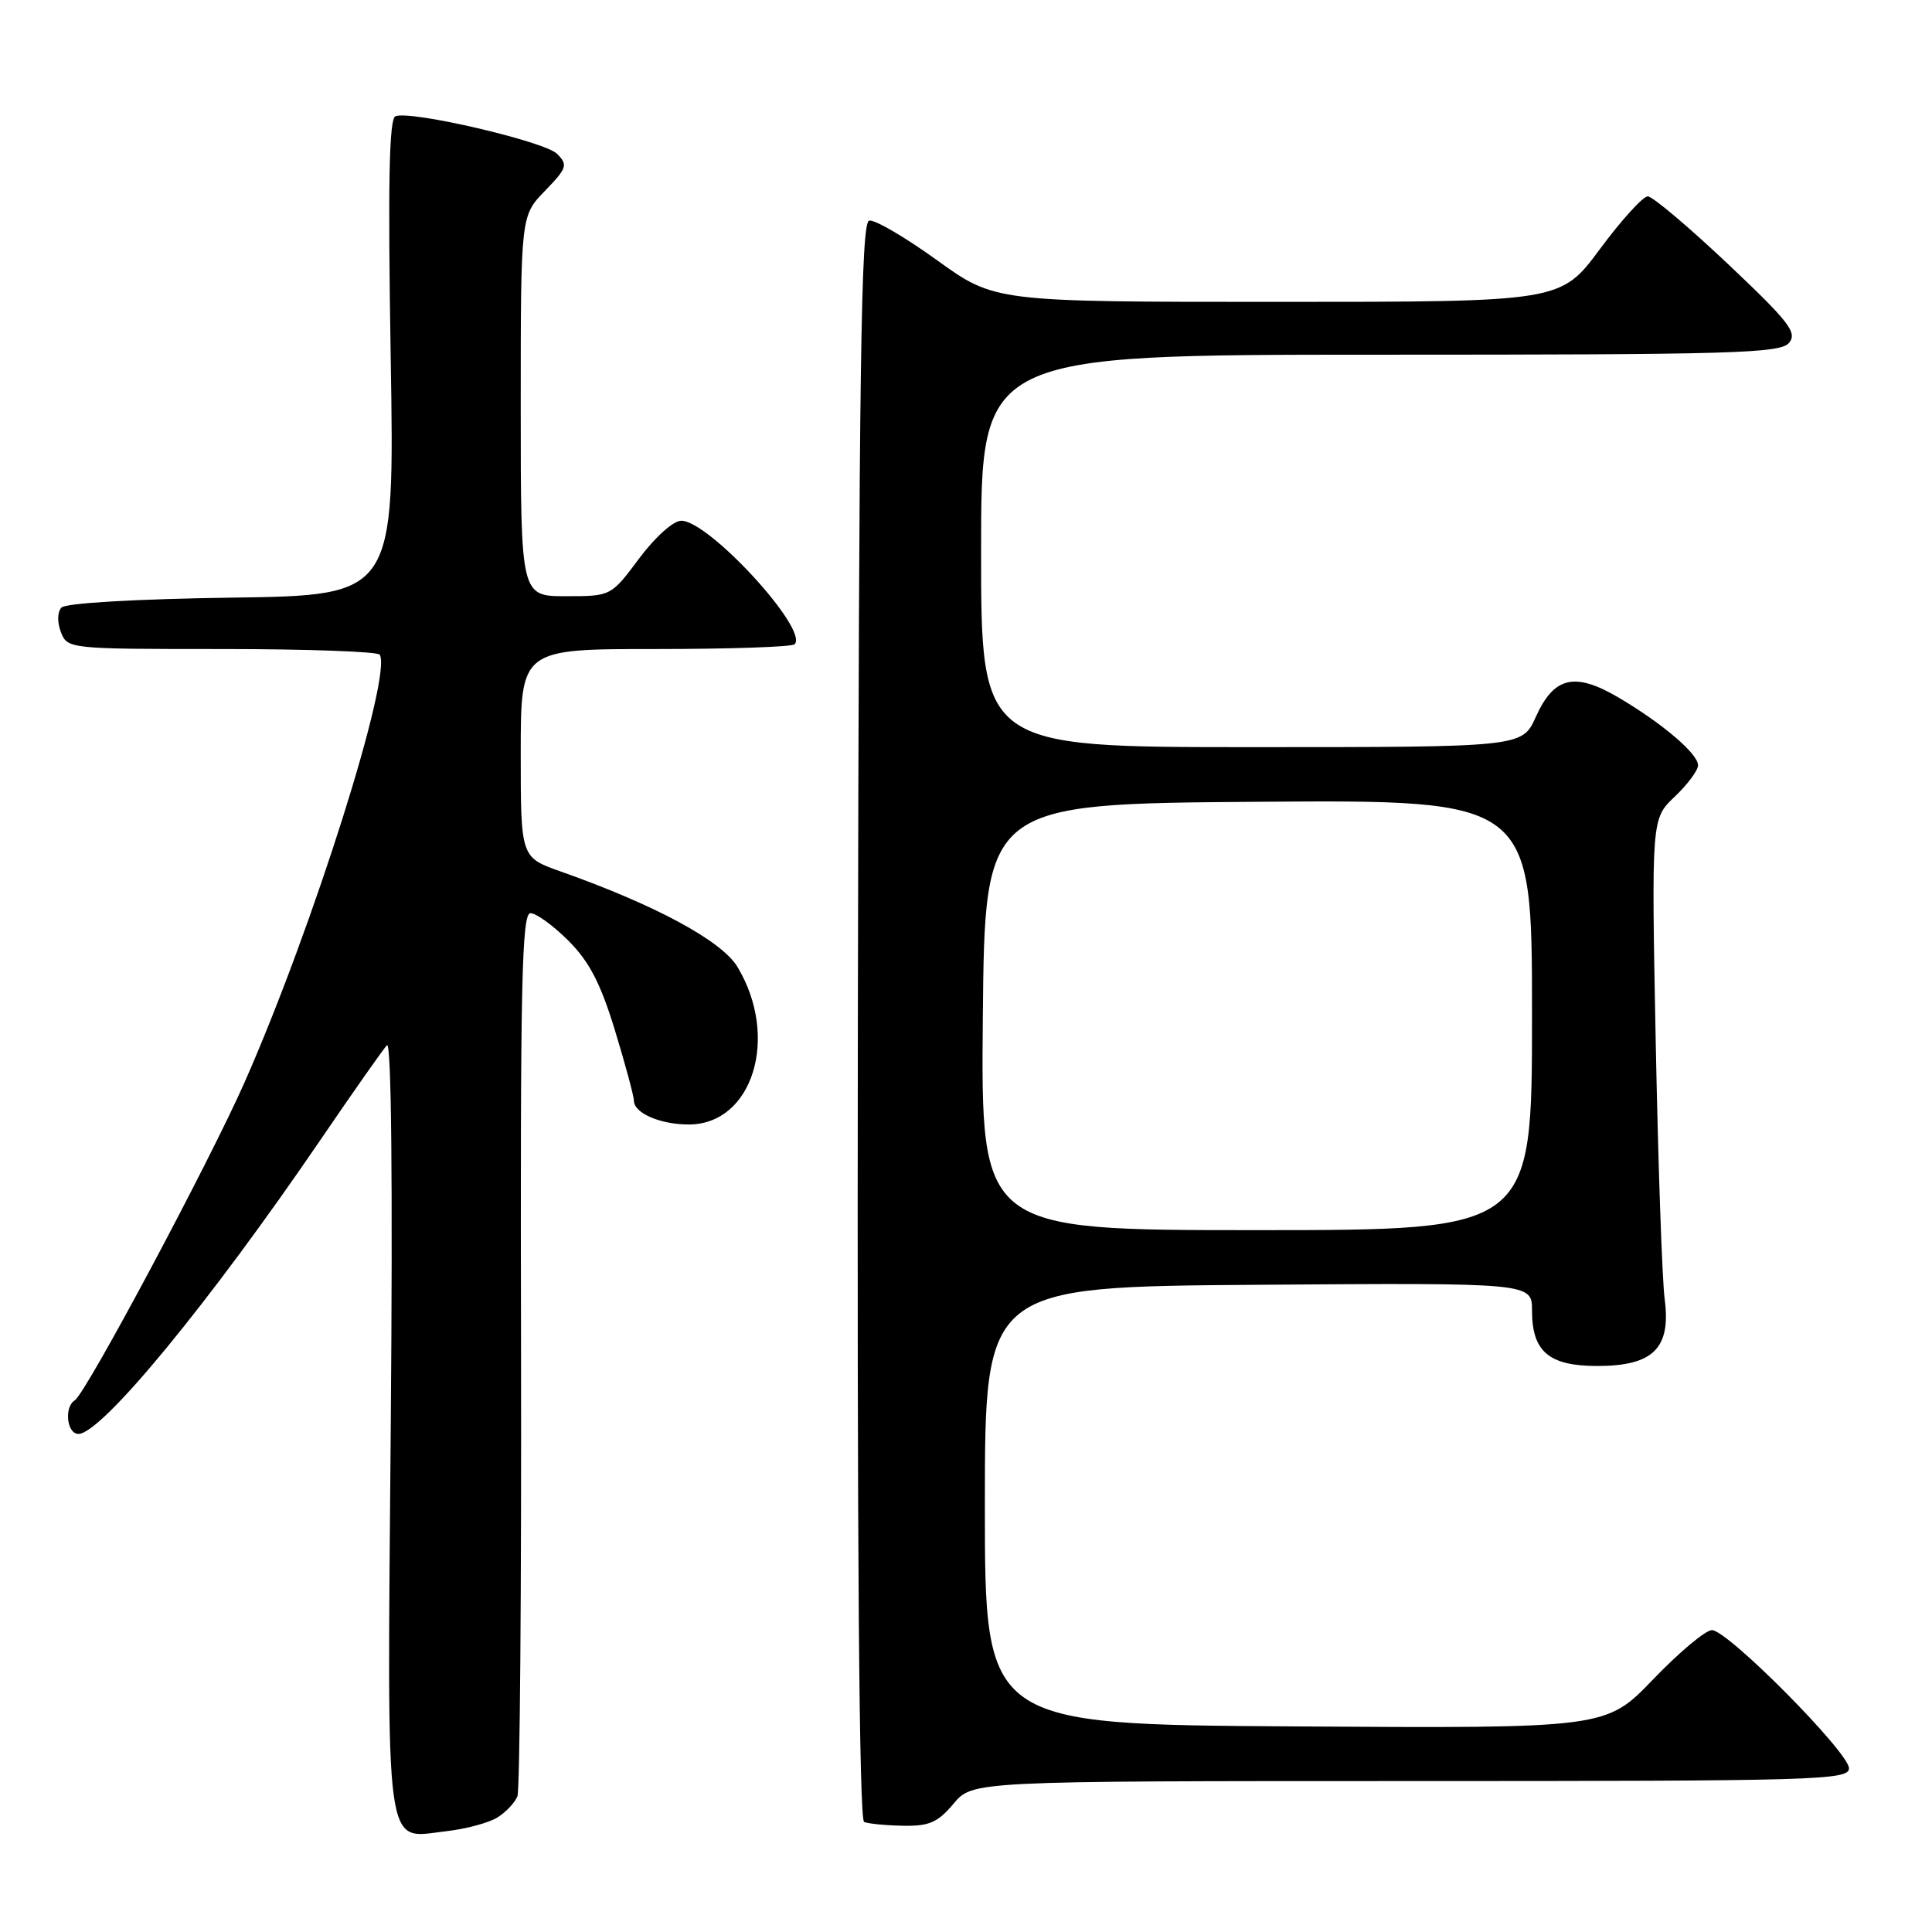 <?xml version="1.0" encoding="UTF-8" standalone="no"?>
<!DOCTYPE svg PUBLIC "-//W3C//DTD SVG 1.1//EN" "http://www.w3.org/Graphics/SVG/1.1/DTD/svg11.dtd" >
<svg xmlns="http://www.w3.org/2000/svg" xmlns:xlink="http://www.w3.org/1999/xlink" version="1.1" viewBox="0 0 256 256">
 <g >
 <path fill="currentColor"
d=" M 65.90 240.83 C 67.04 240.12 68.23 238.86 68.56 238.02 C 68.89 237.18 69.10 210.51 69.04 178.75 C 68.93 130.34 69.14 121.00 70.29 121.00 C 71.05 121.00 73.31 122.64 75.32 124.65 C 78.09 127.42 79.58 130.30 81.49 136.55 C 82.87 141.08 84.00 145.27 84.00 145.86 C 84.00 147.49 87.48 149.00 91.26 149.00 C 99.75 149.00 103.32 137.41 97.71 128.11 C 95.62 124.65 86.81 119.90 74.25 115.46 C 69.00 113.60 69.00 113.60 69.00 99.80 C 69.00 86.00 69.00 86.00 86.83 86.00 C 96.64 86.00 104.95 85.72 105.29 85.37 C 107.21 83.46 93.95 69.00 90.27 69.00 C 89.22 69.00 86.82 71.15 84.69 74.00 C 80.96 79.00 80.96 79.00 74.98 79.00 C 69.00 79.00 69.00 79.00 69.00 53.80 C 69.00 28.60 69.00 28.60 72.21 25.29 C 75.14 22.26 75.28 21.85 73.81 20.38 C 72.17 18.74 54.45 14.61 52.40 15.40 C 51.56 15.72 51.39 24.12 51.77 47.36 C 52.29 78.89 52.29 78.89 30.69 79.19 C 18.01 79.37 8.71 79.91 8.15 80.50 C 7.60 81.09 7.56 82.42 8.07 83.75 C 8.93 85.98 9.10 86.00 29.41 86.00 C 40.67 86.00 50.08 86.34 50.32 86.75 C 51.97 89.60 41.53 122.69 32.48 143.25 C 27.85 153.78 11.38 184.65 9.90 185.56 C 8.47 186.45 8.86 190.00 10.39 190.00 C 13.45 190.00 27.75 172.62 42.49 151.00 C 46.80 144.68 50.75 139.05 51.27 138.50 C 51.86 137.87 52.05 156.60 51.78 188.71 C 51.30 246.94 50.84 243.58 59.17 242.64 C 61.74 242.35 64.77 241.53 65.90 240.83 Z  M 126.35 239.00 C 128.87 236.00 128.87 236.00 186.94 236.00 C 240.72 236.00 245.00 235.88 245.00 234.31 C 245.00 232.21 228.93 216.00 226.84 216.00 C 226.00 216.00 222.50 218.93 219.06 222.51 C 212.81 229.02 212.81 229.02 171.66 228.76 C 130.50 228.50 130.50 228.50 130.50 199.50 C 130.50 170.50 130.50 170.50 166.75 170.24 C 203.00 169.98 203.00 169.98 203.00 173.66 C 203.00 179.10 205.24 181.00 211.65 181.00 C 219.06 181.00 221.43 178.65 220.58 172.16 C 220.24 169.60 219.71 154.22 219.39 138.00 C 218.82 108.50 218.82 108.50 221.91 105.56 C 223.61 103.95 225.00 102.08 225.00 101.40 C 225.00 99.87 220.20 95.79 214.40 92.39 C 208.65 89.02 205.90 89.67 203.51 94.98 C 201.70 99.00 201.70 99.00 165.85 99.00 C 130.00 99.00 130.00 99.00 130.00 73.00 C 130.00 47.00 130.00 47.00 182.88 47.00 C 229.71 47.00 235.90 46.82 237.06 45.43 C 238.18 44.07 237.08 42.65 228.93 34.95 C 223.74 30.05 218.98 26.03 218.34 26.02 C 217.71 26.01 214.85 29.15 212.00 33.00 C 206.81 40.00 206.81 40.00 169.31 40.00 C 131.82 40.00 131.82 40.00 124.16 34.48 C 119.95 31.44 115.90 29.07 115.17 29.23 C 114.08 29.45 113.82 48.29 113.67 135.25 C 113.56 204.97 113.84 241.14 114.50 241.42 C 115.05 241.65 117.37 241.88 119.66 241.92 C 123.11 241.99 124.26 241.49 126.35 239.00 Z  M 130.23 134.75 C 130.50 106.50 130.50 106.50 166.75 106.24 C 203.00 105.98 203.00 105.98 203.00 134.49 C 203.00 163.00 203.00 163.00 166.48 163.00 C 129.97 163.00 129.97 163.00 130.23 134.75 Z "/>
</g>
</svg>